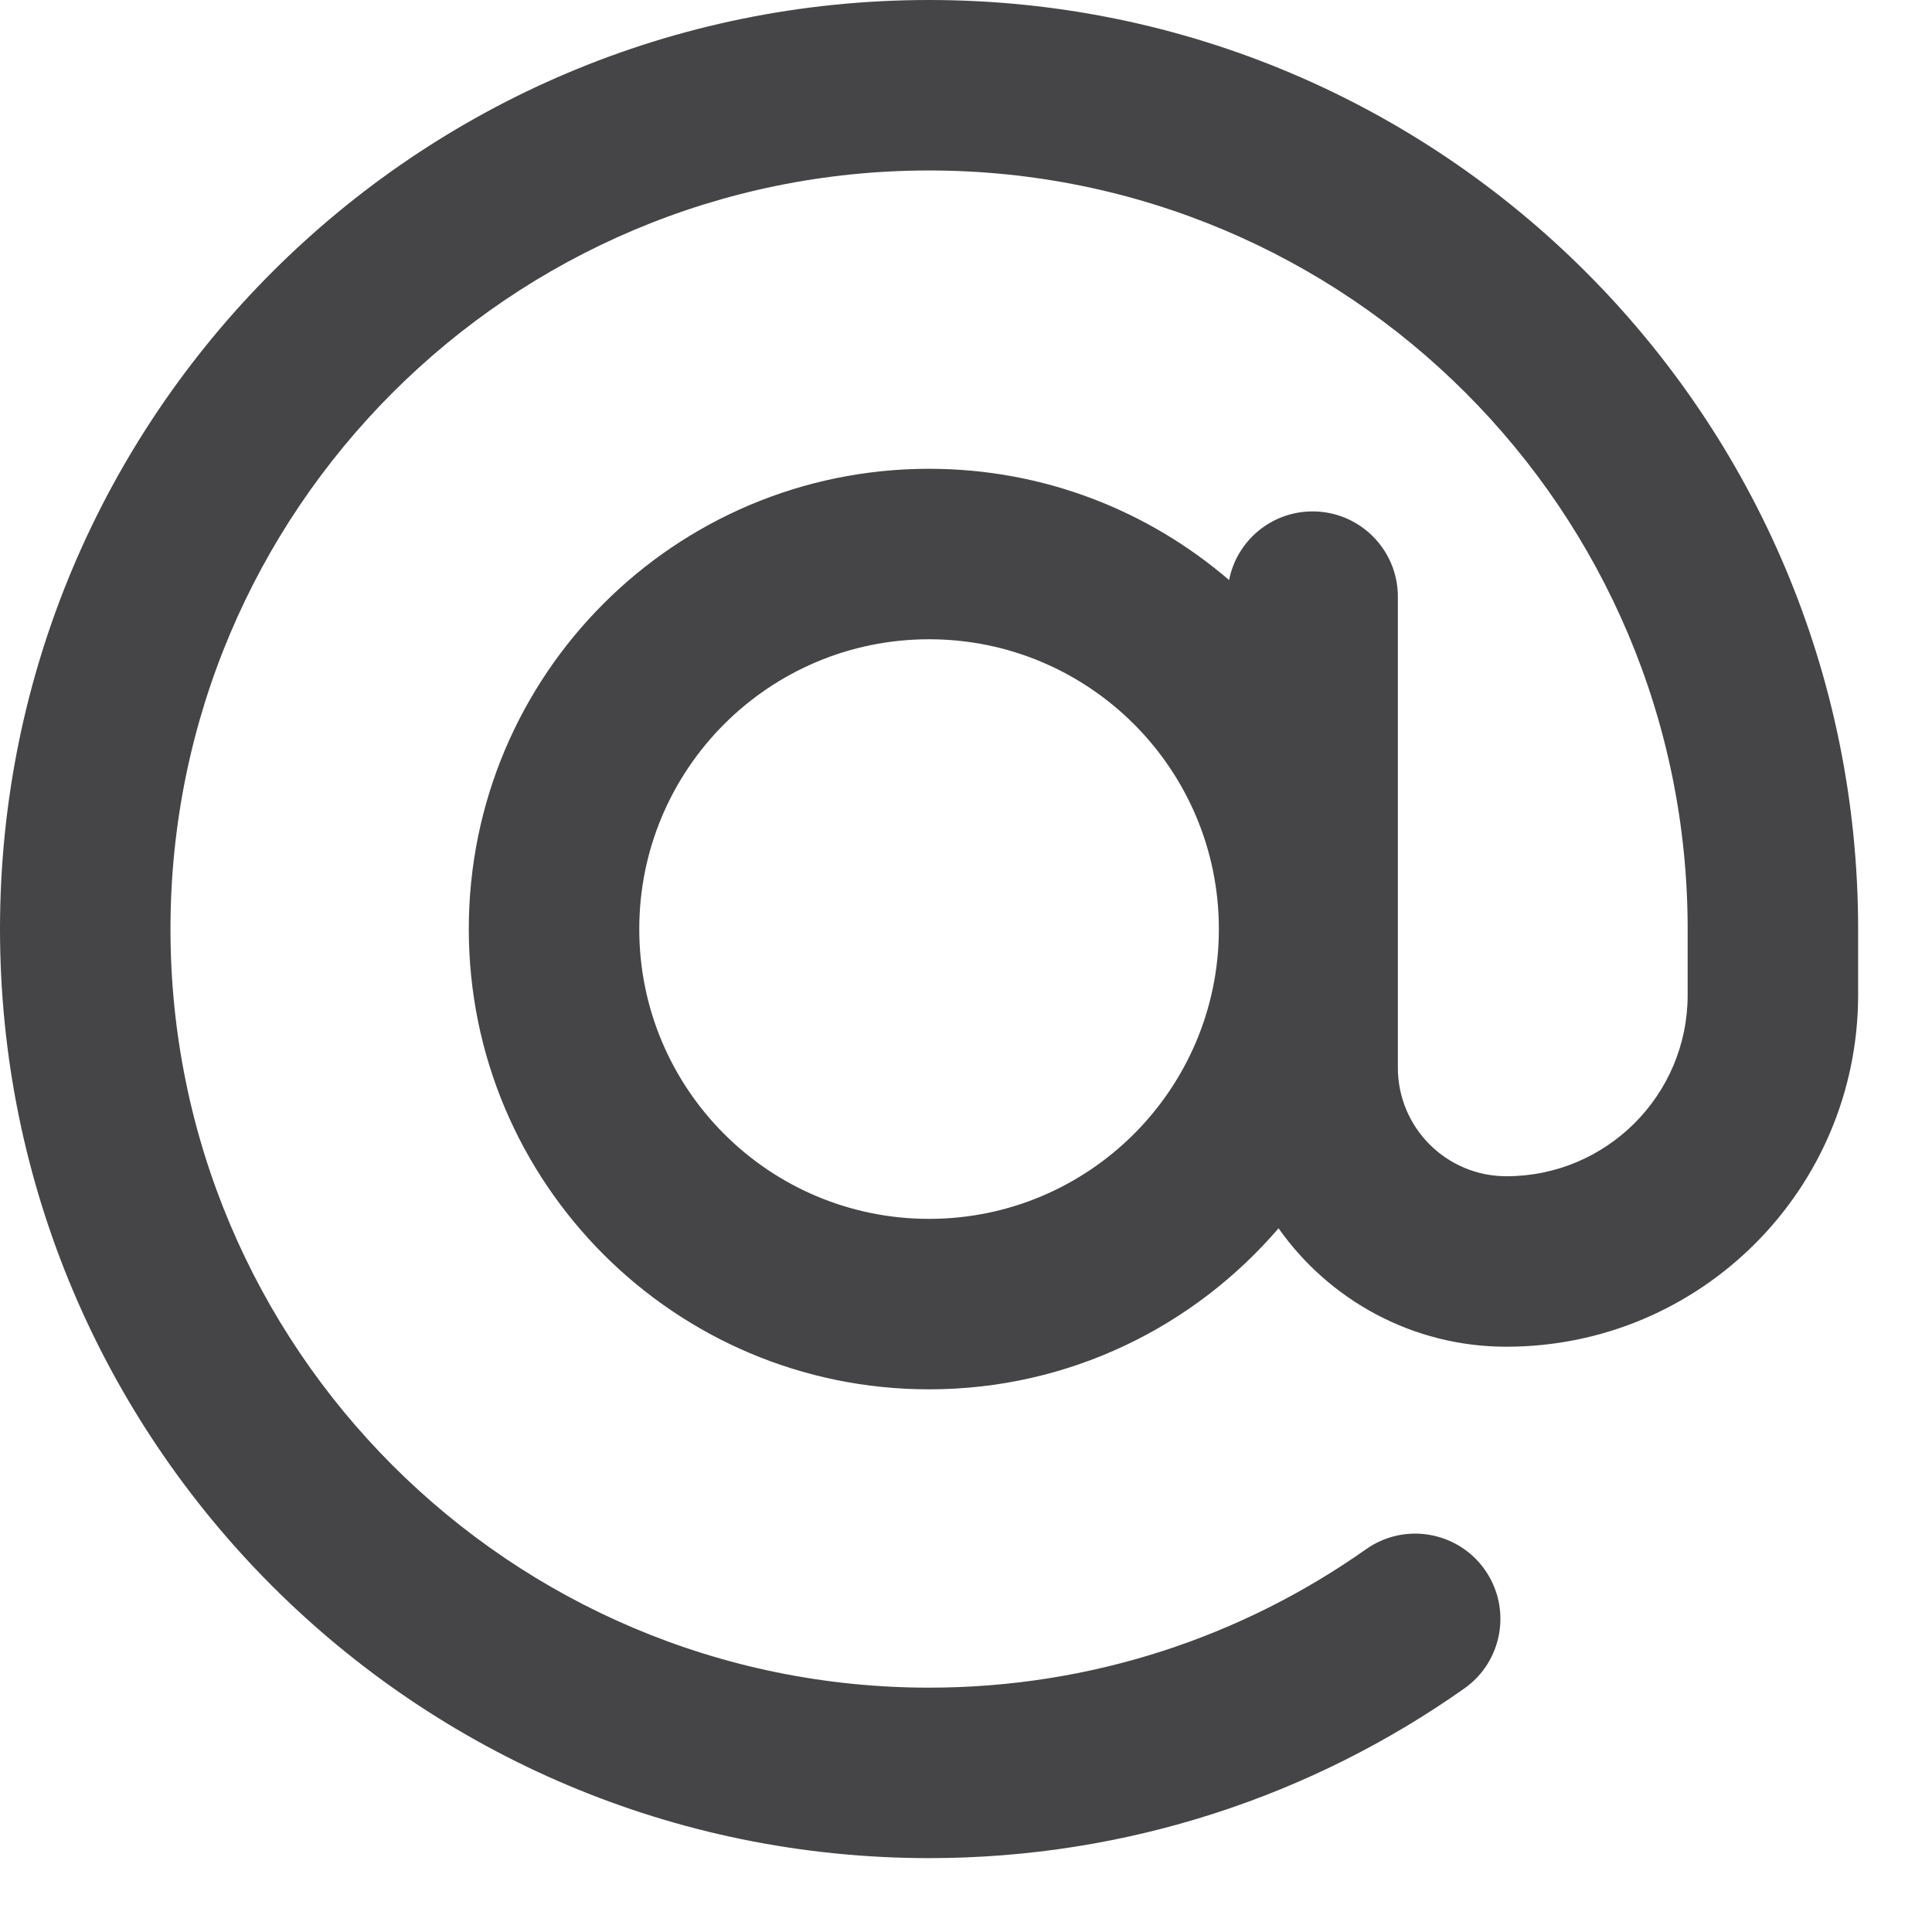 <svg preserveAspectRatio="none" width="100%" height="100%" overflow="visible" style="display: block;" viewBox="0 0 17 17" fill="none" xmlns="http://www.w3.org/2000/svg">
<path id="Union" d="M8.175 0C12.69 0 16.349 3.66 16.35 8.175V8.755C16.349 10.464 14.964 11.85 13.255 11.85C12.426 11.85 11.694 11.437 11.25 10.808C10.507 11.674 9.406 12.225 8.175 12.225C5.938 12.225 4.125 10.411 4.125 8.175C4.125 5.938 5.938 4.125 8.175 4.125C9.184 4.125 10.105 4.494 10.815 5.104C10.882 4.76 11.185 4.5 11.55 4.5C11.964 4.5 12.3 4.836 12.3 5.25V9.395C12.3 9.922 12.727 10.35 13.255 10.35C14.136 10.35 14.85 9.636 14.85 8.755V8.175C14.85 4.488 11.861 1.5 8.175 1.5C4.488 1.5 1.5 4.488 1.5 8.175C1.5 11.861 4.488 14.85 8.175 14.85C9.607 14.85 10.933 14.399 12.02 13.632C12.358 13.393 12.826 13.474 13.065 13.812C13.304 14.151 13.223 14.619 12.885 14.857C11.553 15.797 9.927 16.35 8.175 16.35C3.66 16.349 0 12.69 0 8.175C0 3.66 3.66 0 8.175 0ZM8.175 5.625C6.767 5.625 5.625 6.767 5.625 8.175C5.625 9.583 6.767 10.725 8.175 10.725C9.583 10.725 10.725 9.583 10.725 8.175C10.725 6.767 9.583 5.625 8.175 5.625Z" fill="#454447"/>
</svg>
